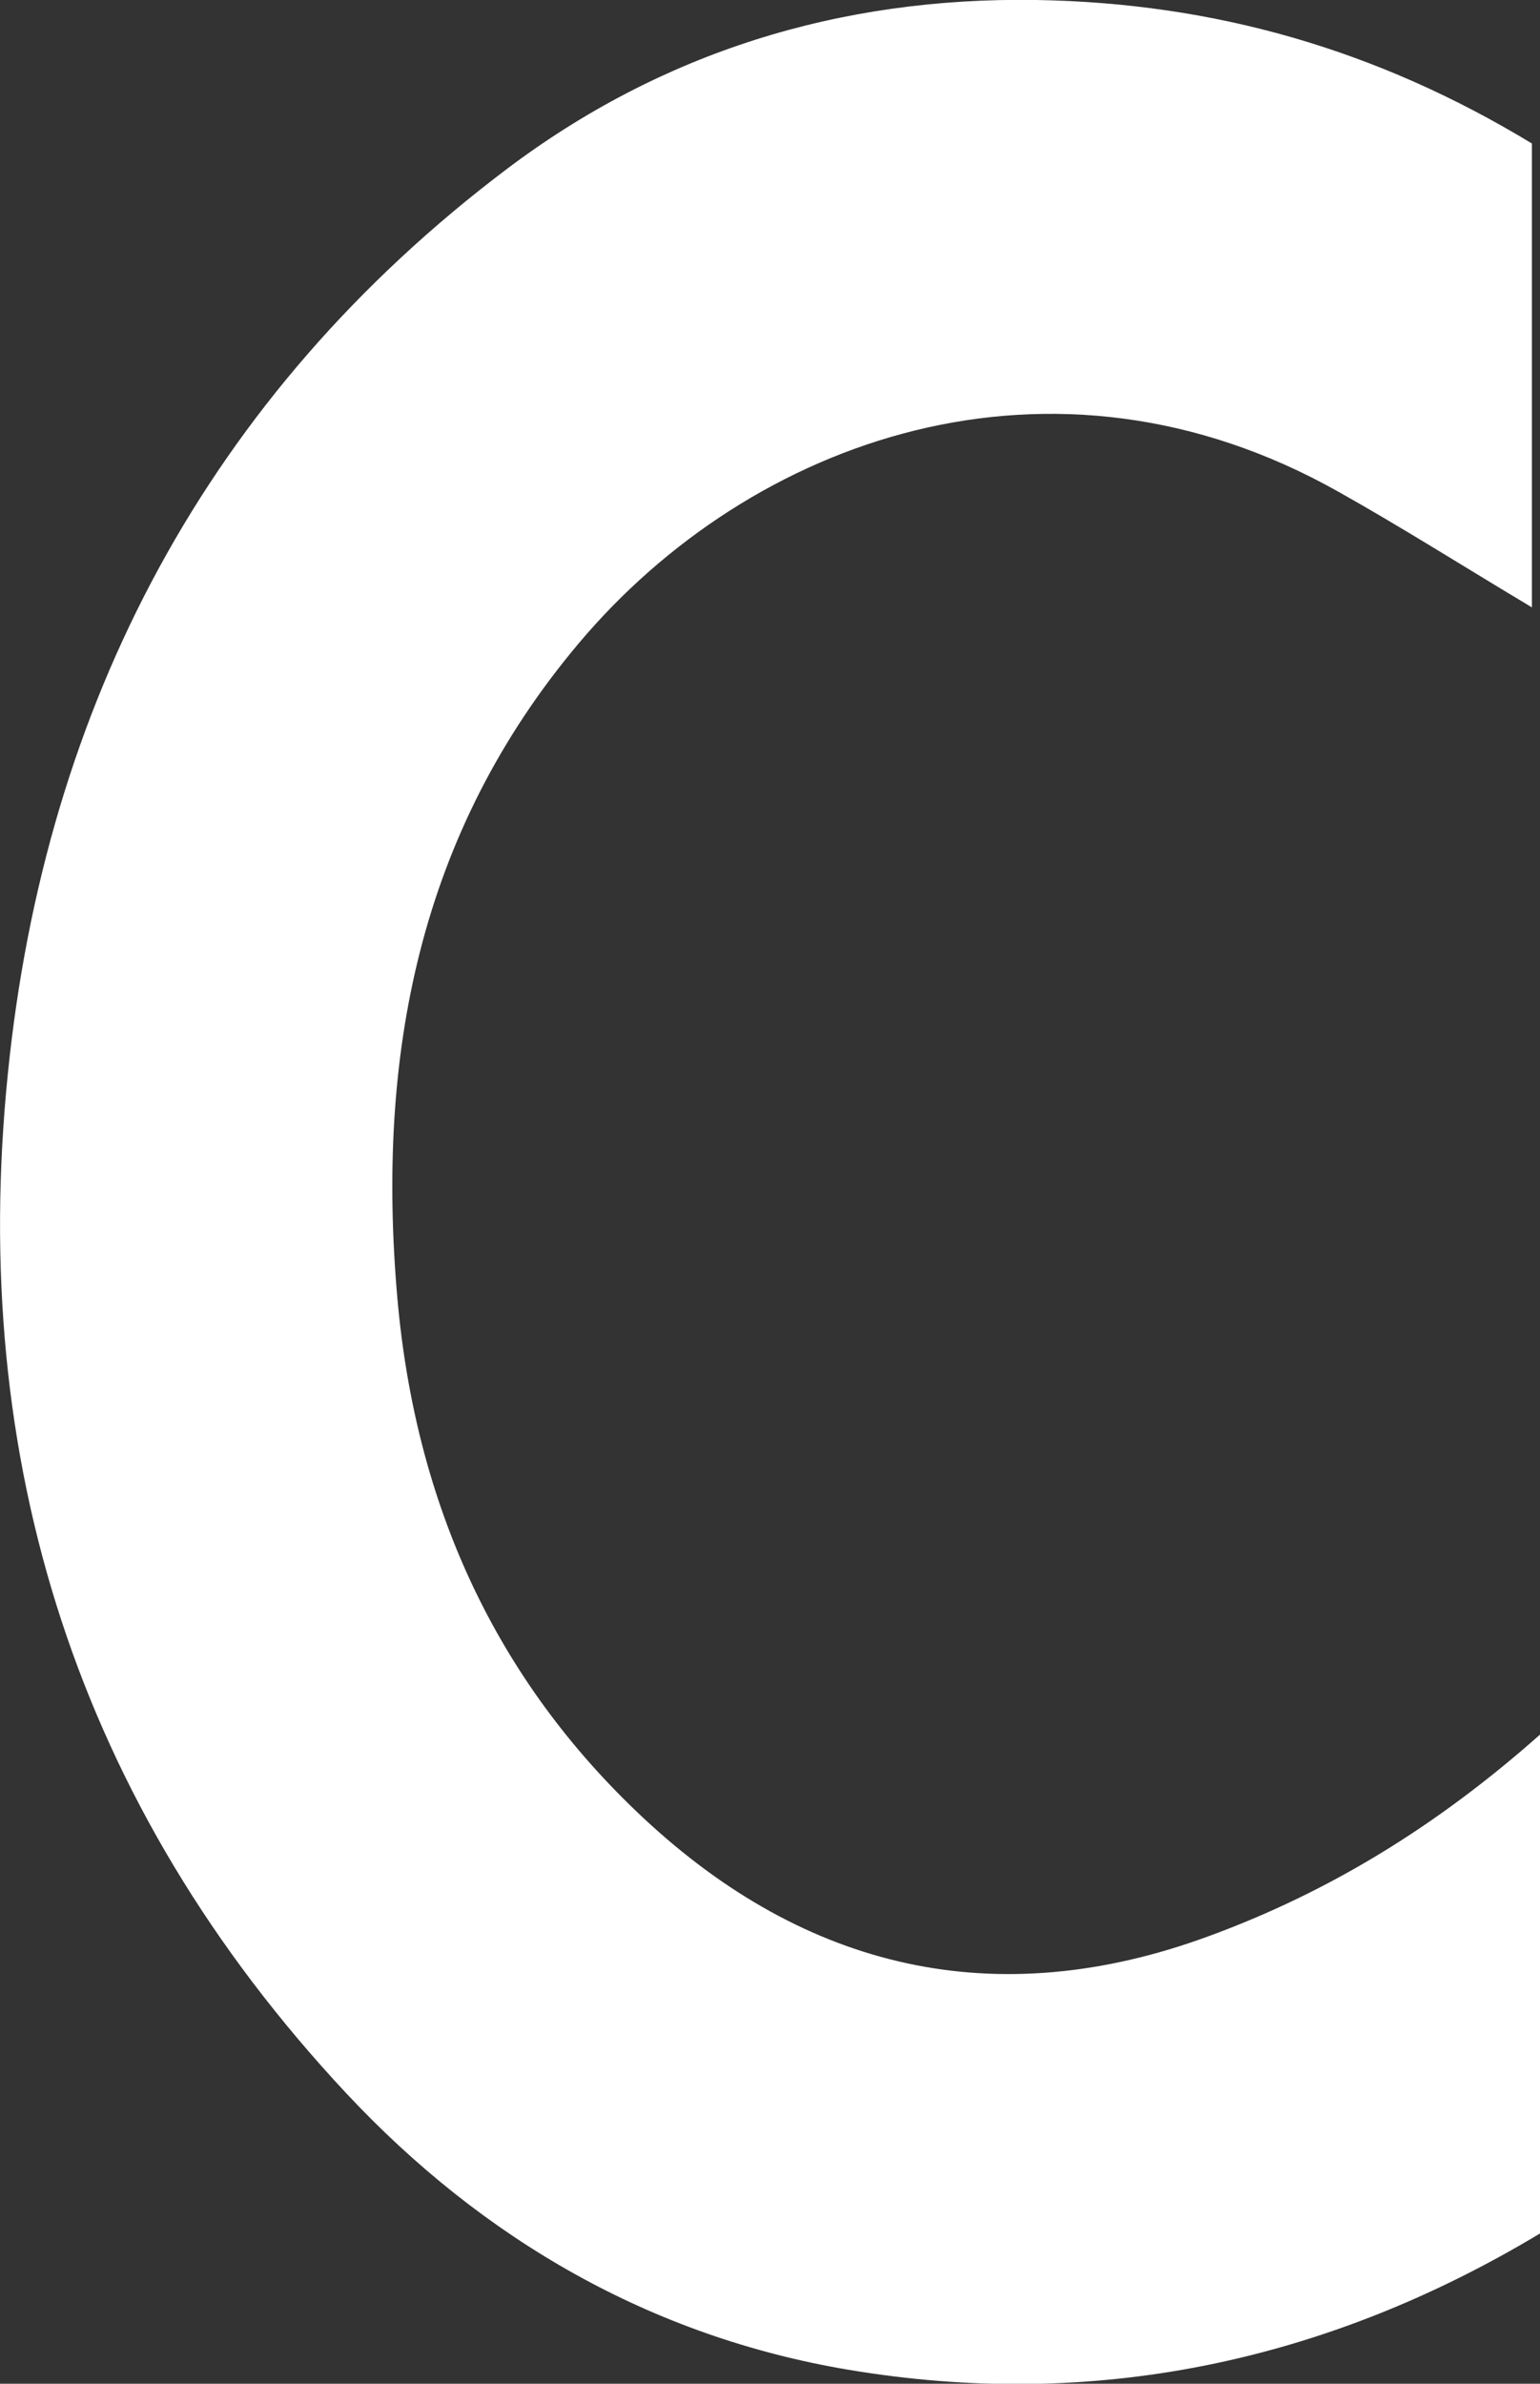 <?xml version="1.0" encoding="UTF-8"?>
<svg id="_레이어_2" data-name="레이어 2" xmlns="http://www.w3.org/2000/svg" viewBox="0 0 64.64 100">
  <rect x="0" y="0" width="64.64" height="100" fill="#333333" stroke="none"/>
  <defs>
    <style>
      .cls-1 {
        fill: #fff;
        stroke-width: 0px;
      }
    </style>
  </defs>
  <g id="_레이어_1-2" data-name="레이어 1">
    <path class="cls-1" d="M64.3,6.03v19.45c-2.91-1.74-5.48-3.37-8.12-4.85-12.02-6.77-24.66-2.23-31.89,6.36-6.72,7.98-8.5,17.32-7.61,27.48.76,8.6,4.08,15.97,10.34,21.81,6.8,6.34,14.77,8.23,23.7,4.95,5.08-1.86,9.6-4.63,13.93-8.47v20.93c-9.03,5.43-18.79,7.45-29.06,5.72-8.24-1.39-15.3-5.44-21.06-11.6C3.23,75.72-1.32,61.25.33,45.04,1.89,29.57,8.71,16.58,21.26,7.1,27.74,2.21,35.22-.13,43.49,0c7.46.12,14.3,2.07,20.81,6.02Z"/>
  </g>
</svg>